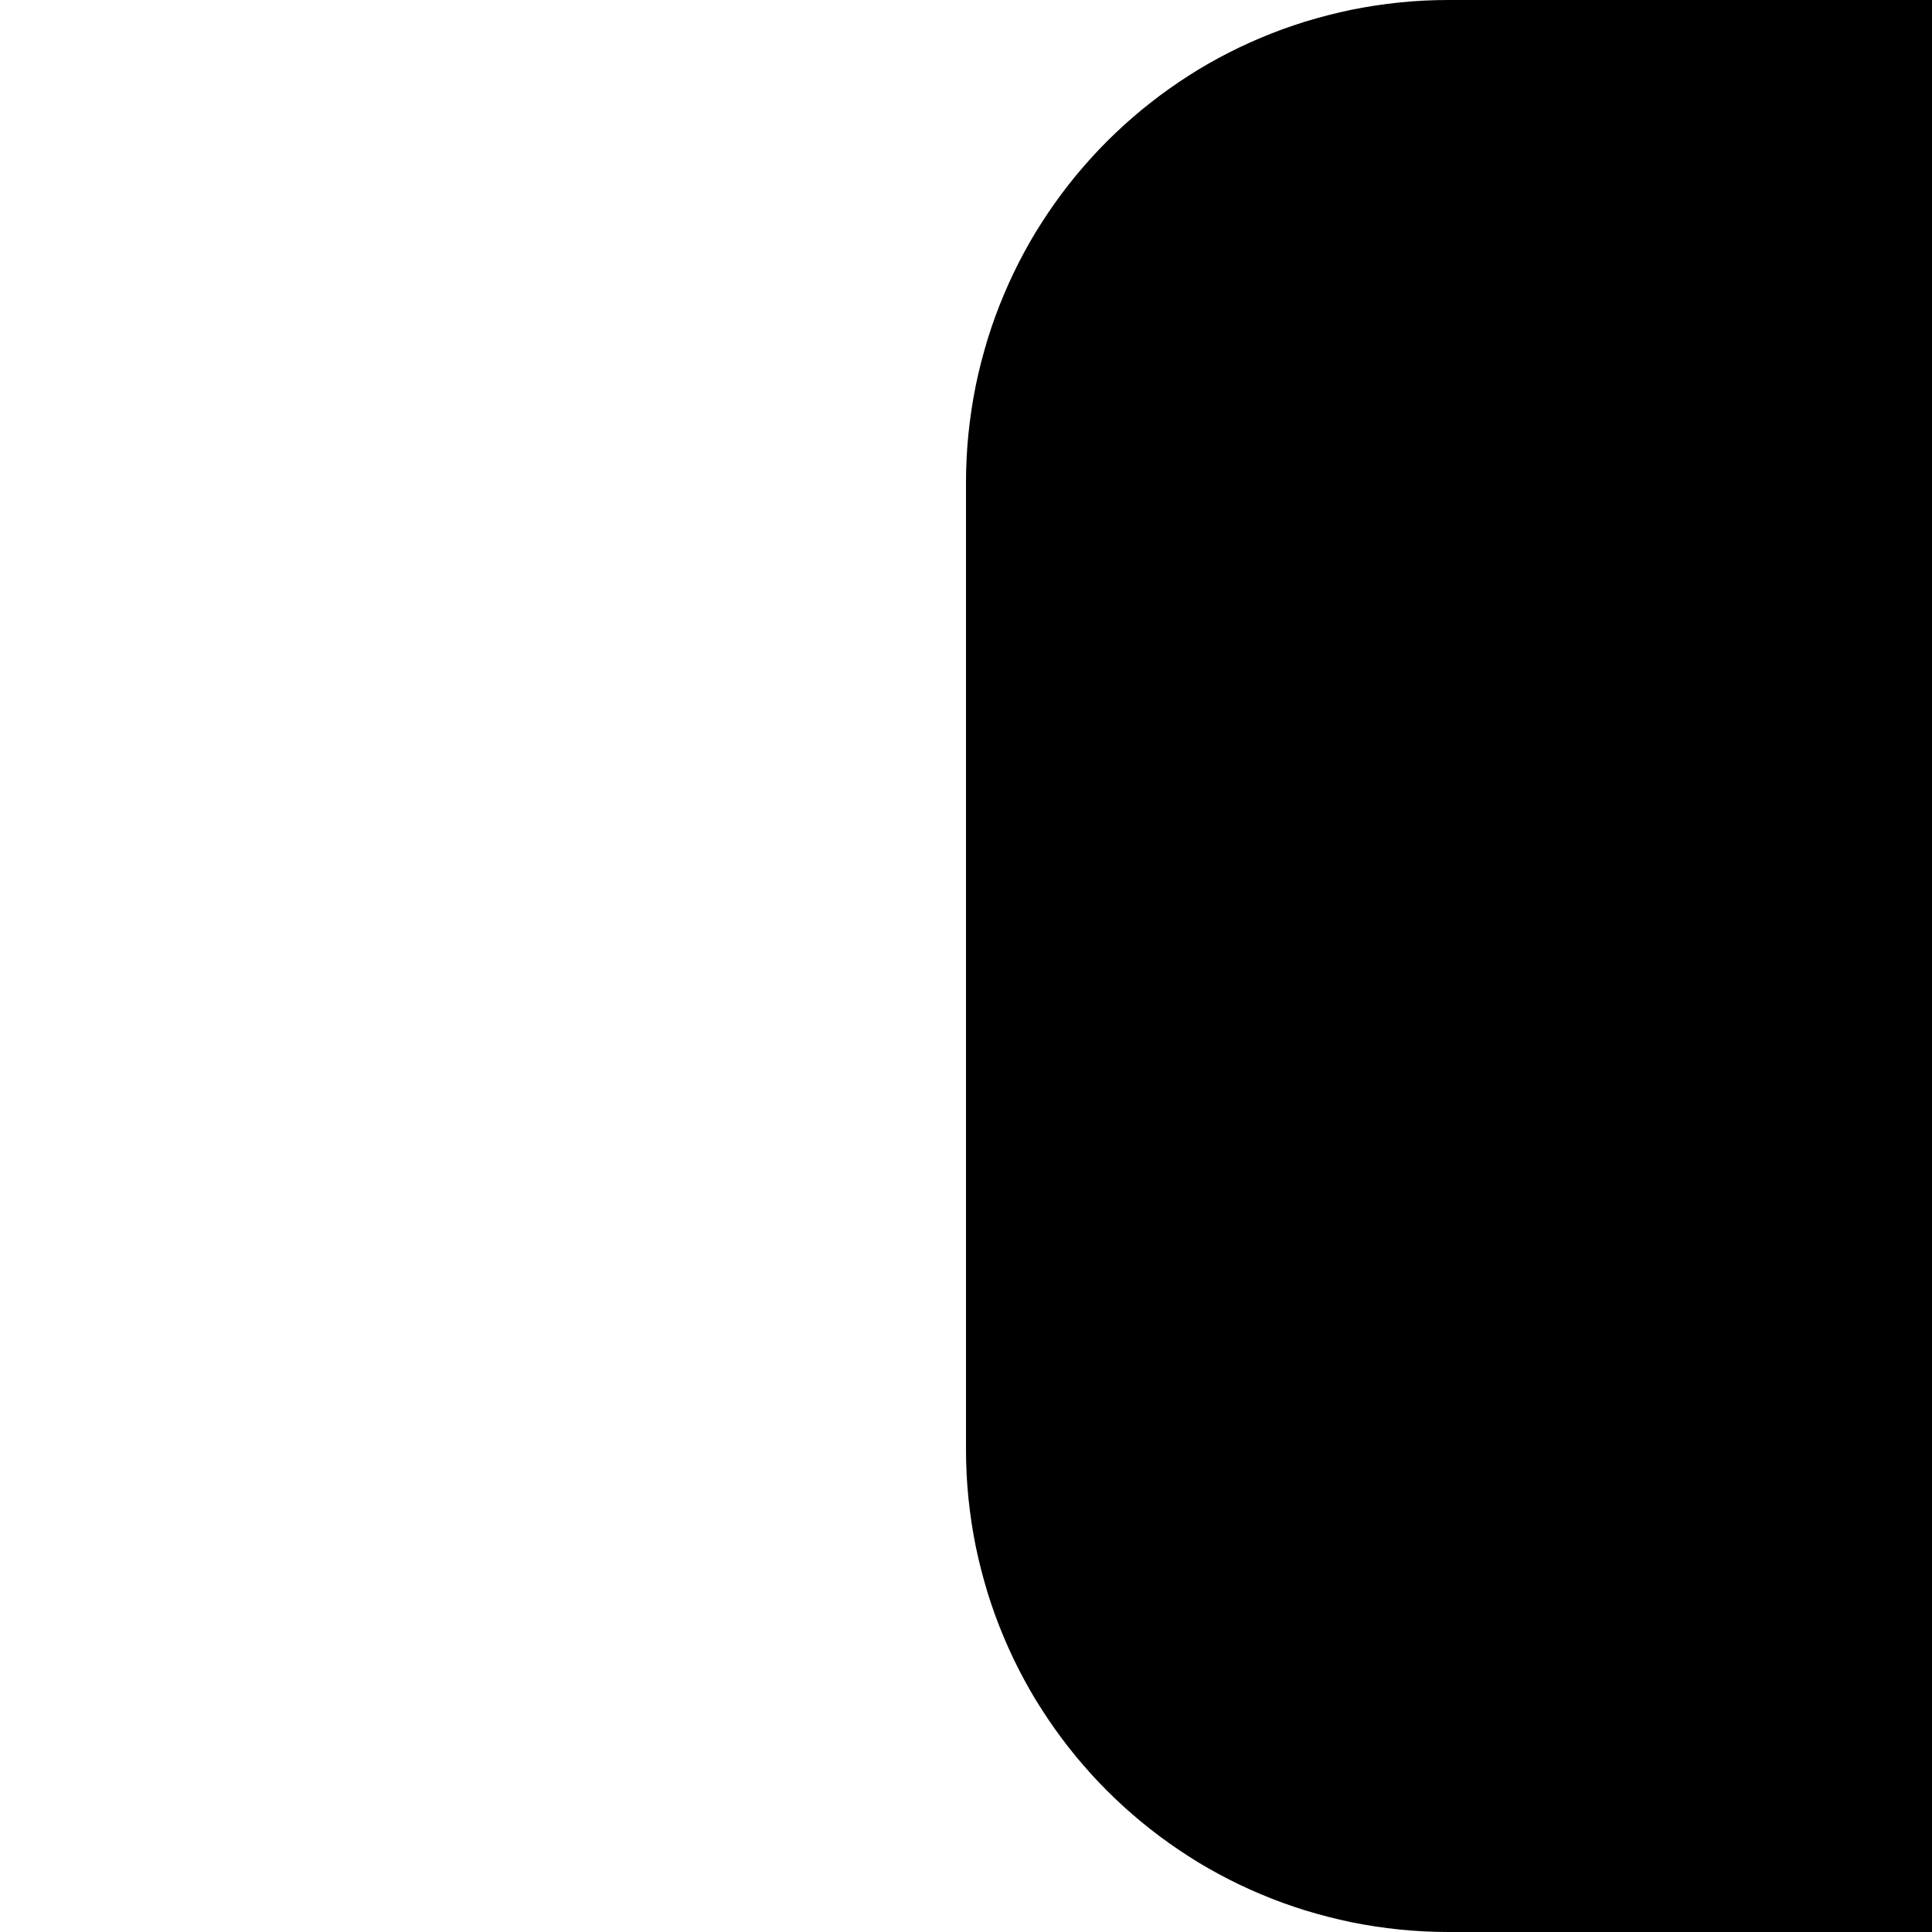 <!-- Created by QNetITQ for the WaveFox project -->

<svg xmlns="http://www.w3.org/2000/svg" width="32" height="32" viewBox="0 0 32 32" preserveAspectRatio="none">

    <path fill="context-fill" d="M 24 0 C 23.861 0 23.725 0.003 23.588 0.01 C 23.451 0.017 23.314 0.027 23.18 0.041 C 23.045 0.055 22.912 0.072 22.779 0.092 C 22.647 0.112 22.513 0.136 22.383 0.162 C 22.252 0.189 22.124 0.219 21.996 0.252 C 21.868 0.285 21.741 0.321 21.615 0.359 C 21.49 0.398 21.367 0.44 21.244 0.484 C 21.121 0.529 21.001 0.576 20.881 0.627 C 20.761 0.677 20.642 0.731 20.525 0.787 C 20.409 0.843 20.293 0.901 20.18 0.963 C 20.066 1.024 19.956 1.088 19.846 1.154 C 19.736 1.221 19.628 1.292 19.521 1.363 C 19.415 1.435 19.31 1.509 19.207 1.586 C 19.104 1.663 19.005 1.741 18.906 1.822 C 18.808 1.904 18.71 1.988 18.615 2.074 C 18.521 2.16 18.428 2.248 18.338 2.338 C 18.248 2.428 18.16 2.521 18.074 2.615 C 17.988 2.71 17.904 2.808 17.822 2.906 C 17.741 3.005 17.663 3.104 17.586 3.207 C 17.509 3.31 17.435 3.415 17.363 3.521 C 17.292 3.628 17.221 3.736 17.154 3.846 C 17.088 3.956 17.024 4.066 16.963 4.18 C 16.901 4.293 16.843 4.409 16.787 4.525 C 16.731 4.642 16.677 4.761 16.627 4.881 C 16.576 5.001 16.529 5.121 16.484 5.244 C 16.44 5.367 16.398 5.49 16.359 5.615 C 16.321 5.741 16.285 5.868 16.252 5.996 C 16.219 6.124 16.189 6.252 16.162 6.383 C 16.136 6.513 16.112 6.647 16.092 6.779 C 16.072 6.912 16.055 7.045 16.041 7.18 C 16.027 7.314 16.017 7.451 16.01 7.588 C 16.003 7.725 16 7.862 16 8 L 16 24 C 16 24.139 16.003 24.275 16.01 24.412 C 16.017 24.549 16.027 24.686 16.041 24.82 C 16.055 24.955 16.072 25.088 16.092 25.221 C 16.112 25.353 16.136 25.487 16.162 25.617 C 16.189 25.748 16.219 25.876 16.252 26.004 C 16.285 26.132 16.321 26.259 16.359 26.385 C 16.398 26.51 16.44 26.633 16.484 26.756 C 16.529 26.879 16.576 26.999 16.627 27.119 C 16.677 27.239 16.731 27.358 16.787 27.475 C 16.843 27.591 16.901 27.707 16.963 27.82 C 17.024 27.934 17.088 28.044 17.154 28.154 C 17.221 28.264 17.292 28.372 17.363 28.479 C 17.435 28.585 17.509 28.69 17.586 28.793 C 17.663 28.896 17.741 28.995 17.822 29.094 C 17.904 29.192 17.988 29.29 18.074 29.385 C 18.16 29.479 18.248 29.572 18.338 29.662 C 18.428 29.752 18.521 29.84 18.615 29.926 C 18.71 30.012 18.808 30.096 18.906 30.178 C 19.005 30.259 19.104 30.337 19.207 30.414 C 19.31 30.491 19.415 30.565 19.521 30.637 C 19.628 30.708 19.736 30.779 19.846 30.846 C 19.956 30.912 20.066 30.976 20.18 31.037 C 20.293 31.099 20.409 31.157 20.525 31.213 C 20.642 31.269 20.761 31.323 20.881 31.373 C 21.001 31.424 21.121 31.471 21.244 31.516 C 21.367 31.56 21.49 31.602 21.615 31.641 C 21.741 31.679 21.868 31.715 21.996 31.748 C 22.124 31.781 22.252 31.811 22.383 31.838 C 22.513 31.864 22.647 31.888 22.779 31.908 C 22.912 31.928 23.045 31.945 23.18 31.959 C 23.314 31.973 23.451 31.983 23.588 31.99 C 23.725 31.997 23.861 32 24 32 L 32 32 L 32 24 L 32 8 L 32 0 L 24 0 z" />

</svg>
